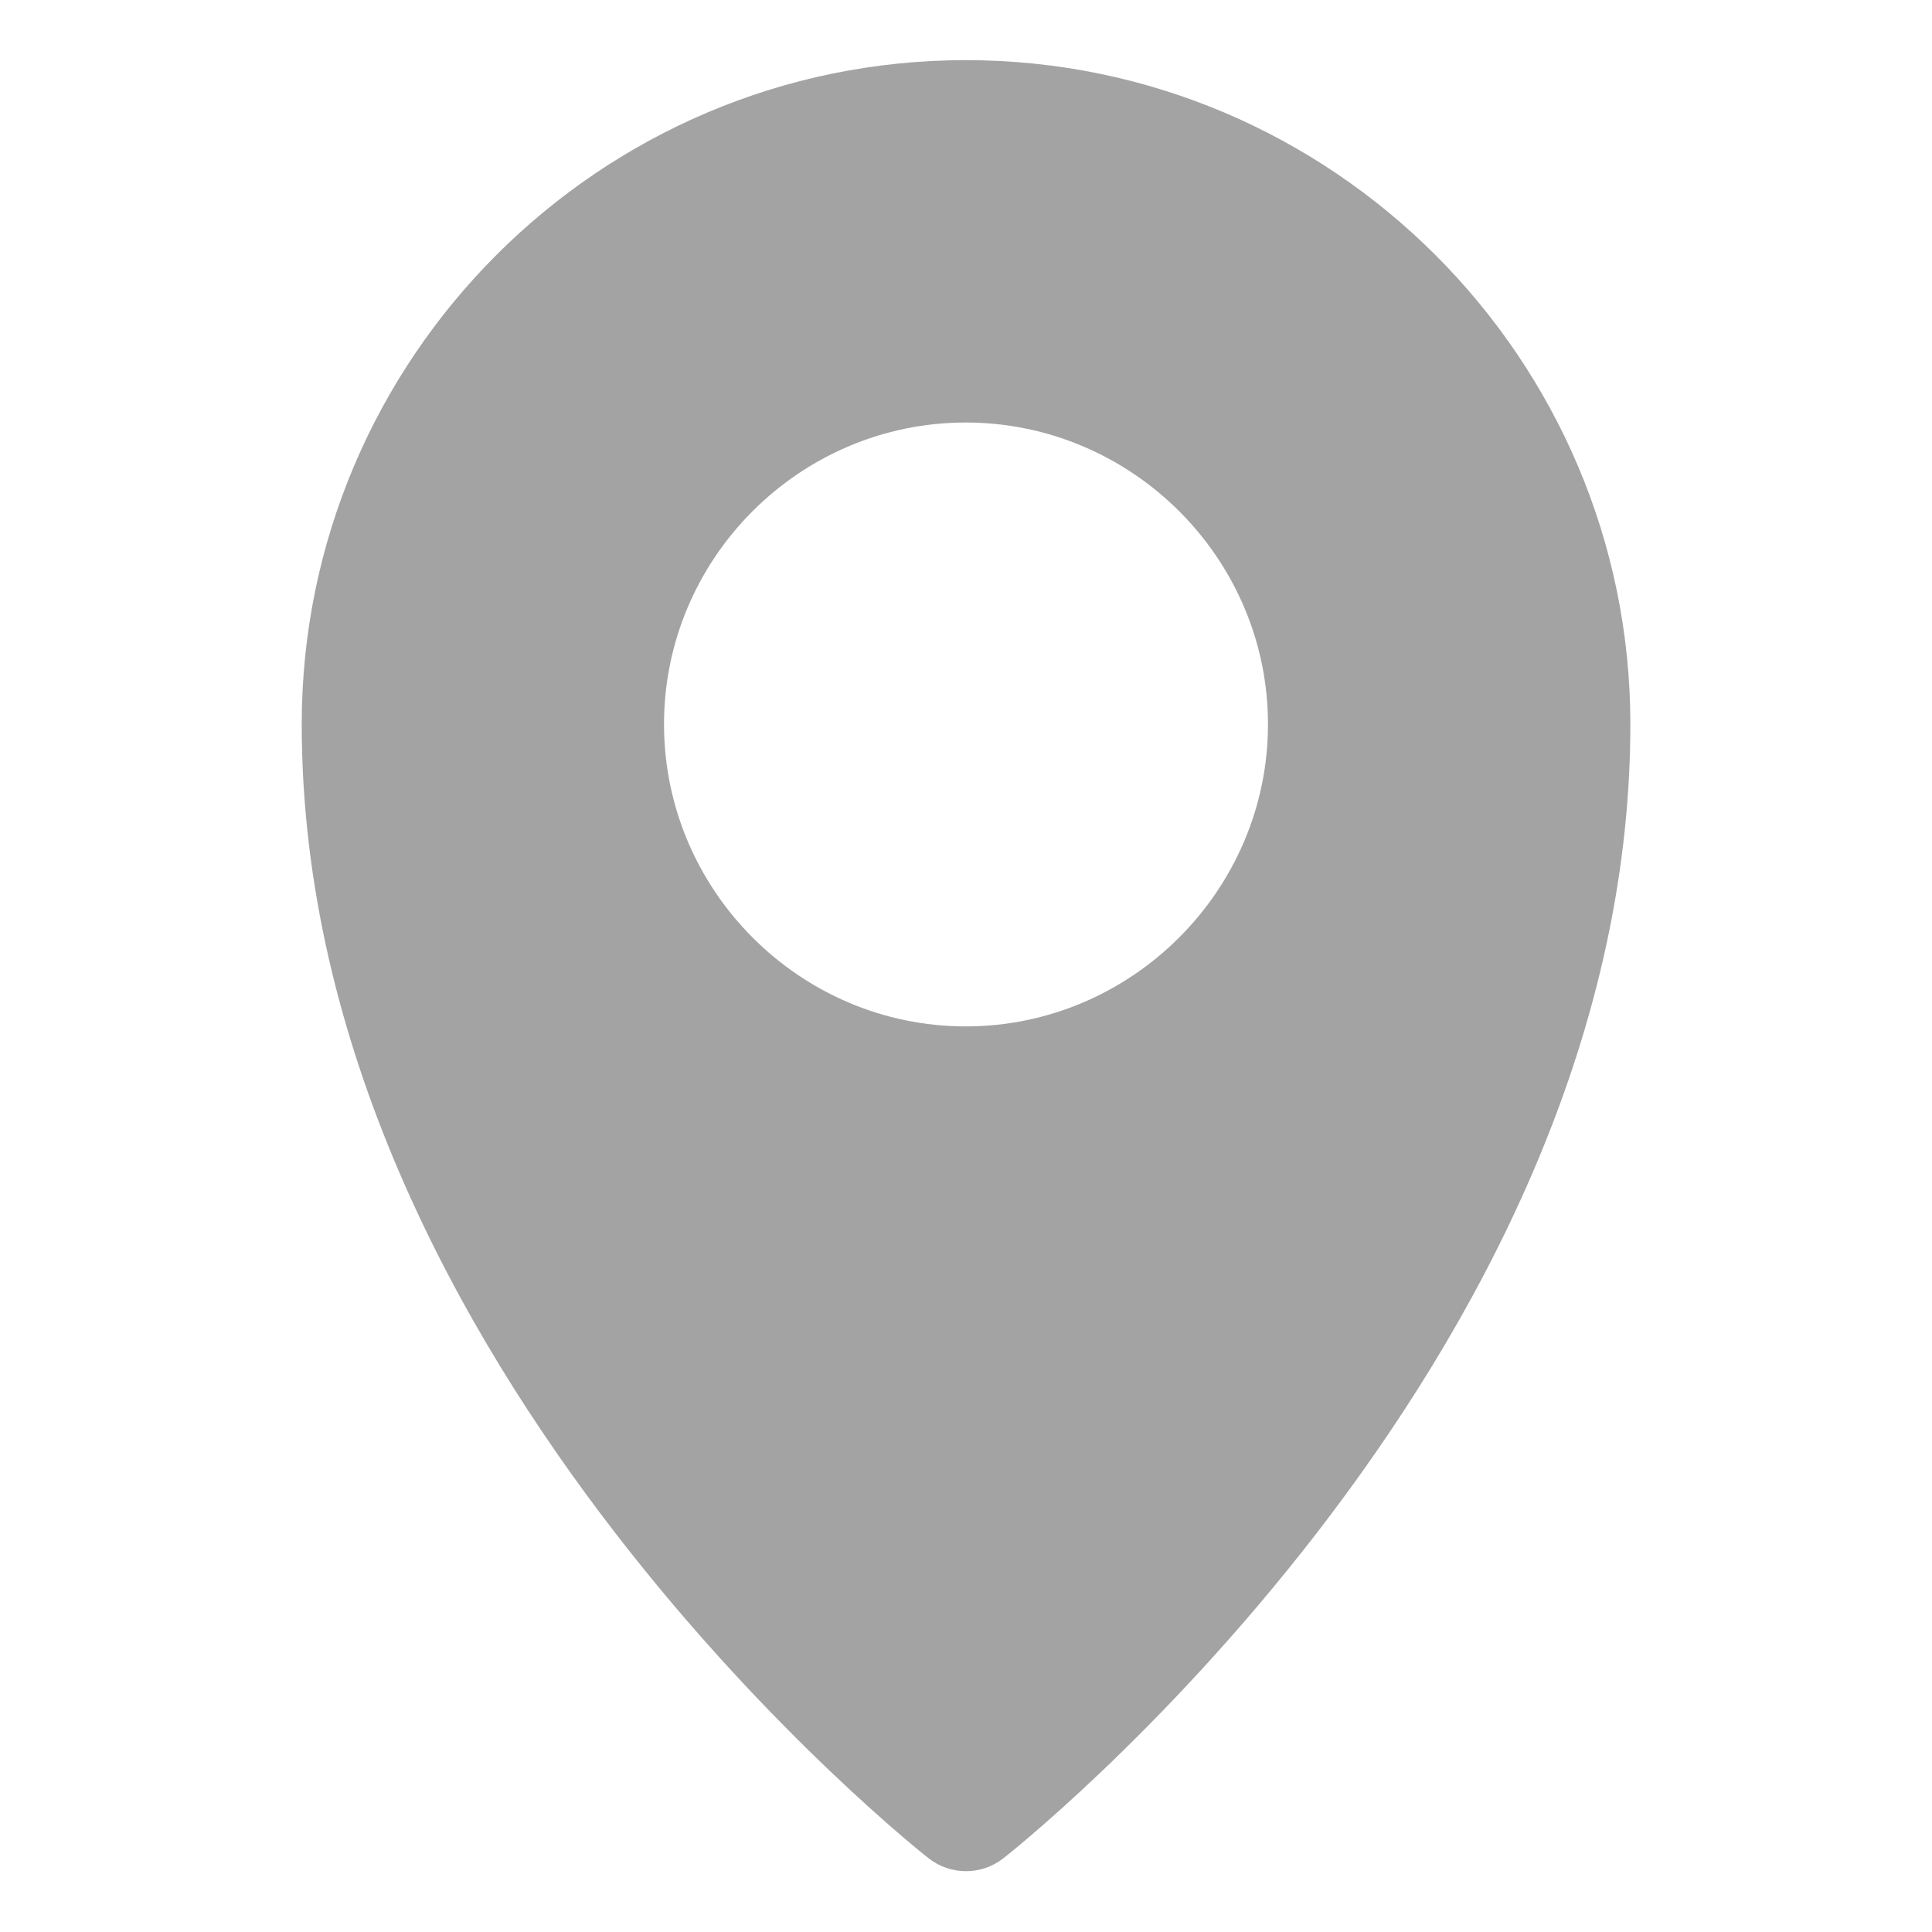 <svg width="23" height="23" viewBox="0 0 23 23" fill="none" xmlns="http://www.w3.org/2000/svg">
<path d="M11.497 0.716C7.139 0.716 3.592 4.264 3.592 8.622C3.592 16.29 11.052 22.12 11.052 22.12C11.314 22.328 11.686 22.328 11.948 22.12C11.948 22.12 19.409 16.29 19.409 8.622C19.409 4.264 15.855 0.716 11.497 0.716ZM11.497 5.03C13.473 5.03 15.095 6.646 15.095 8.622C15.095 10.598 13.473 12.219 11.497 12.219C9.521 12.219 7.905 10.598 7.905 8.622C7.905 6.646 9.521 5.03 11.497 5.03Z" fill="#A3A3A3"/>
</svg>
